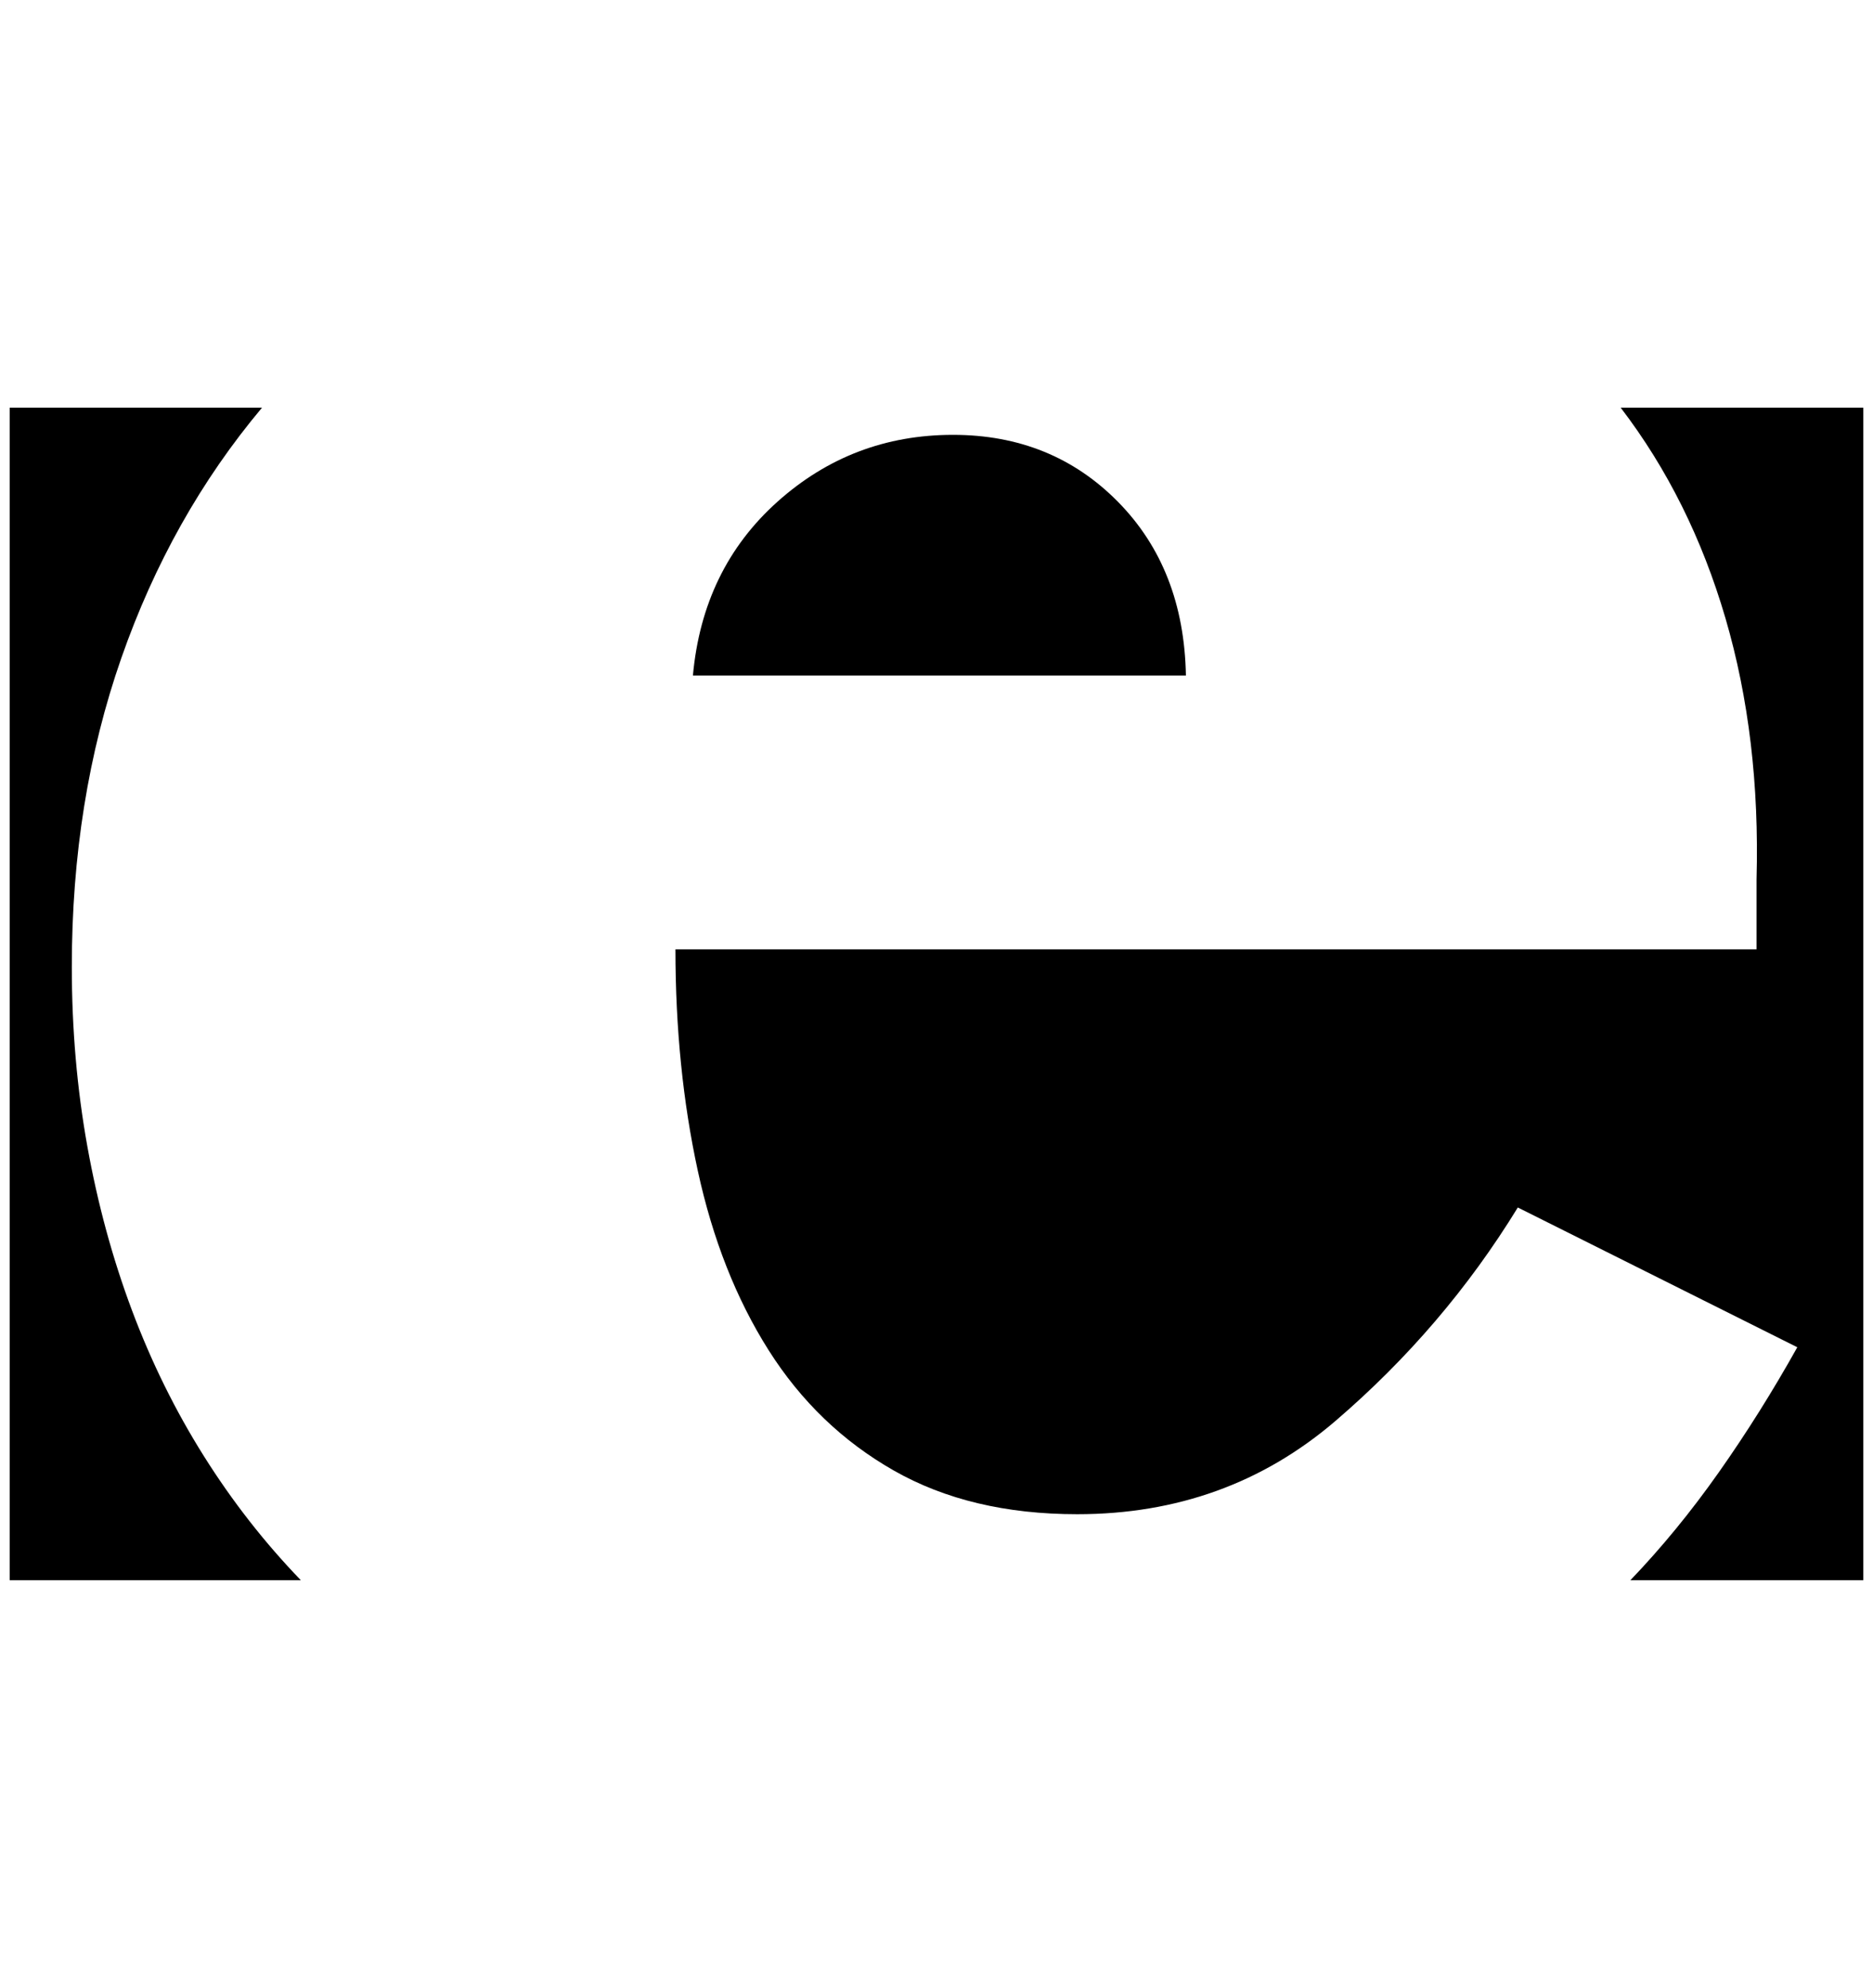 <?xml version="1.0" standalone="no"?>
<!DOCTYPE svg PUBLIC "-//W3C//DTD SVG 1.1//EN" "http://www.w3.org/Graphics/SVG/1.1/DTD/svg11.dtd" >
<svg xmlns="http://www.w3.org/2000/svg" xmlns:xlink="http://www.w3.org/1999/xlink" version="1.1" viewBox="-10 0 1930 2048">
   <path fill="currentColor"
d="M300 1628q-56 -58 -100 -128t-74 -150t-46 -169t-16 -185q0 -172 51 -318t145 -258h-260v1208h300zM1670 1628q48 -50 91 -111t81 -129l-288 -144q-76 124 -188 220t-266 96q-110 0 -189 -45t-129 -124t-73 -185t-23 -228h1114v-44v-28q4 -146 -32 -269t-108 -217h250
v1208h-240zM704 696q10 -110 87 -179t181 -69q102 0 170 69t70 179h-508z" />
</svg>
